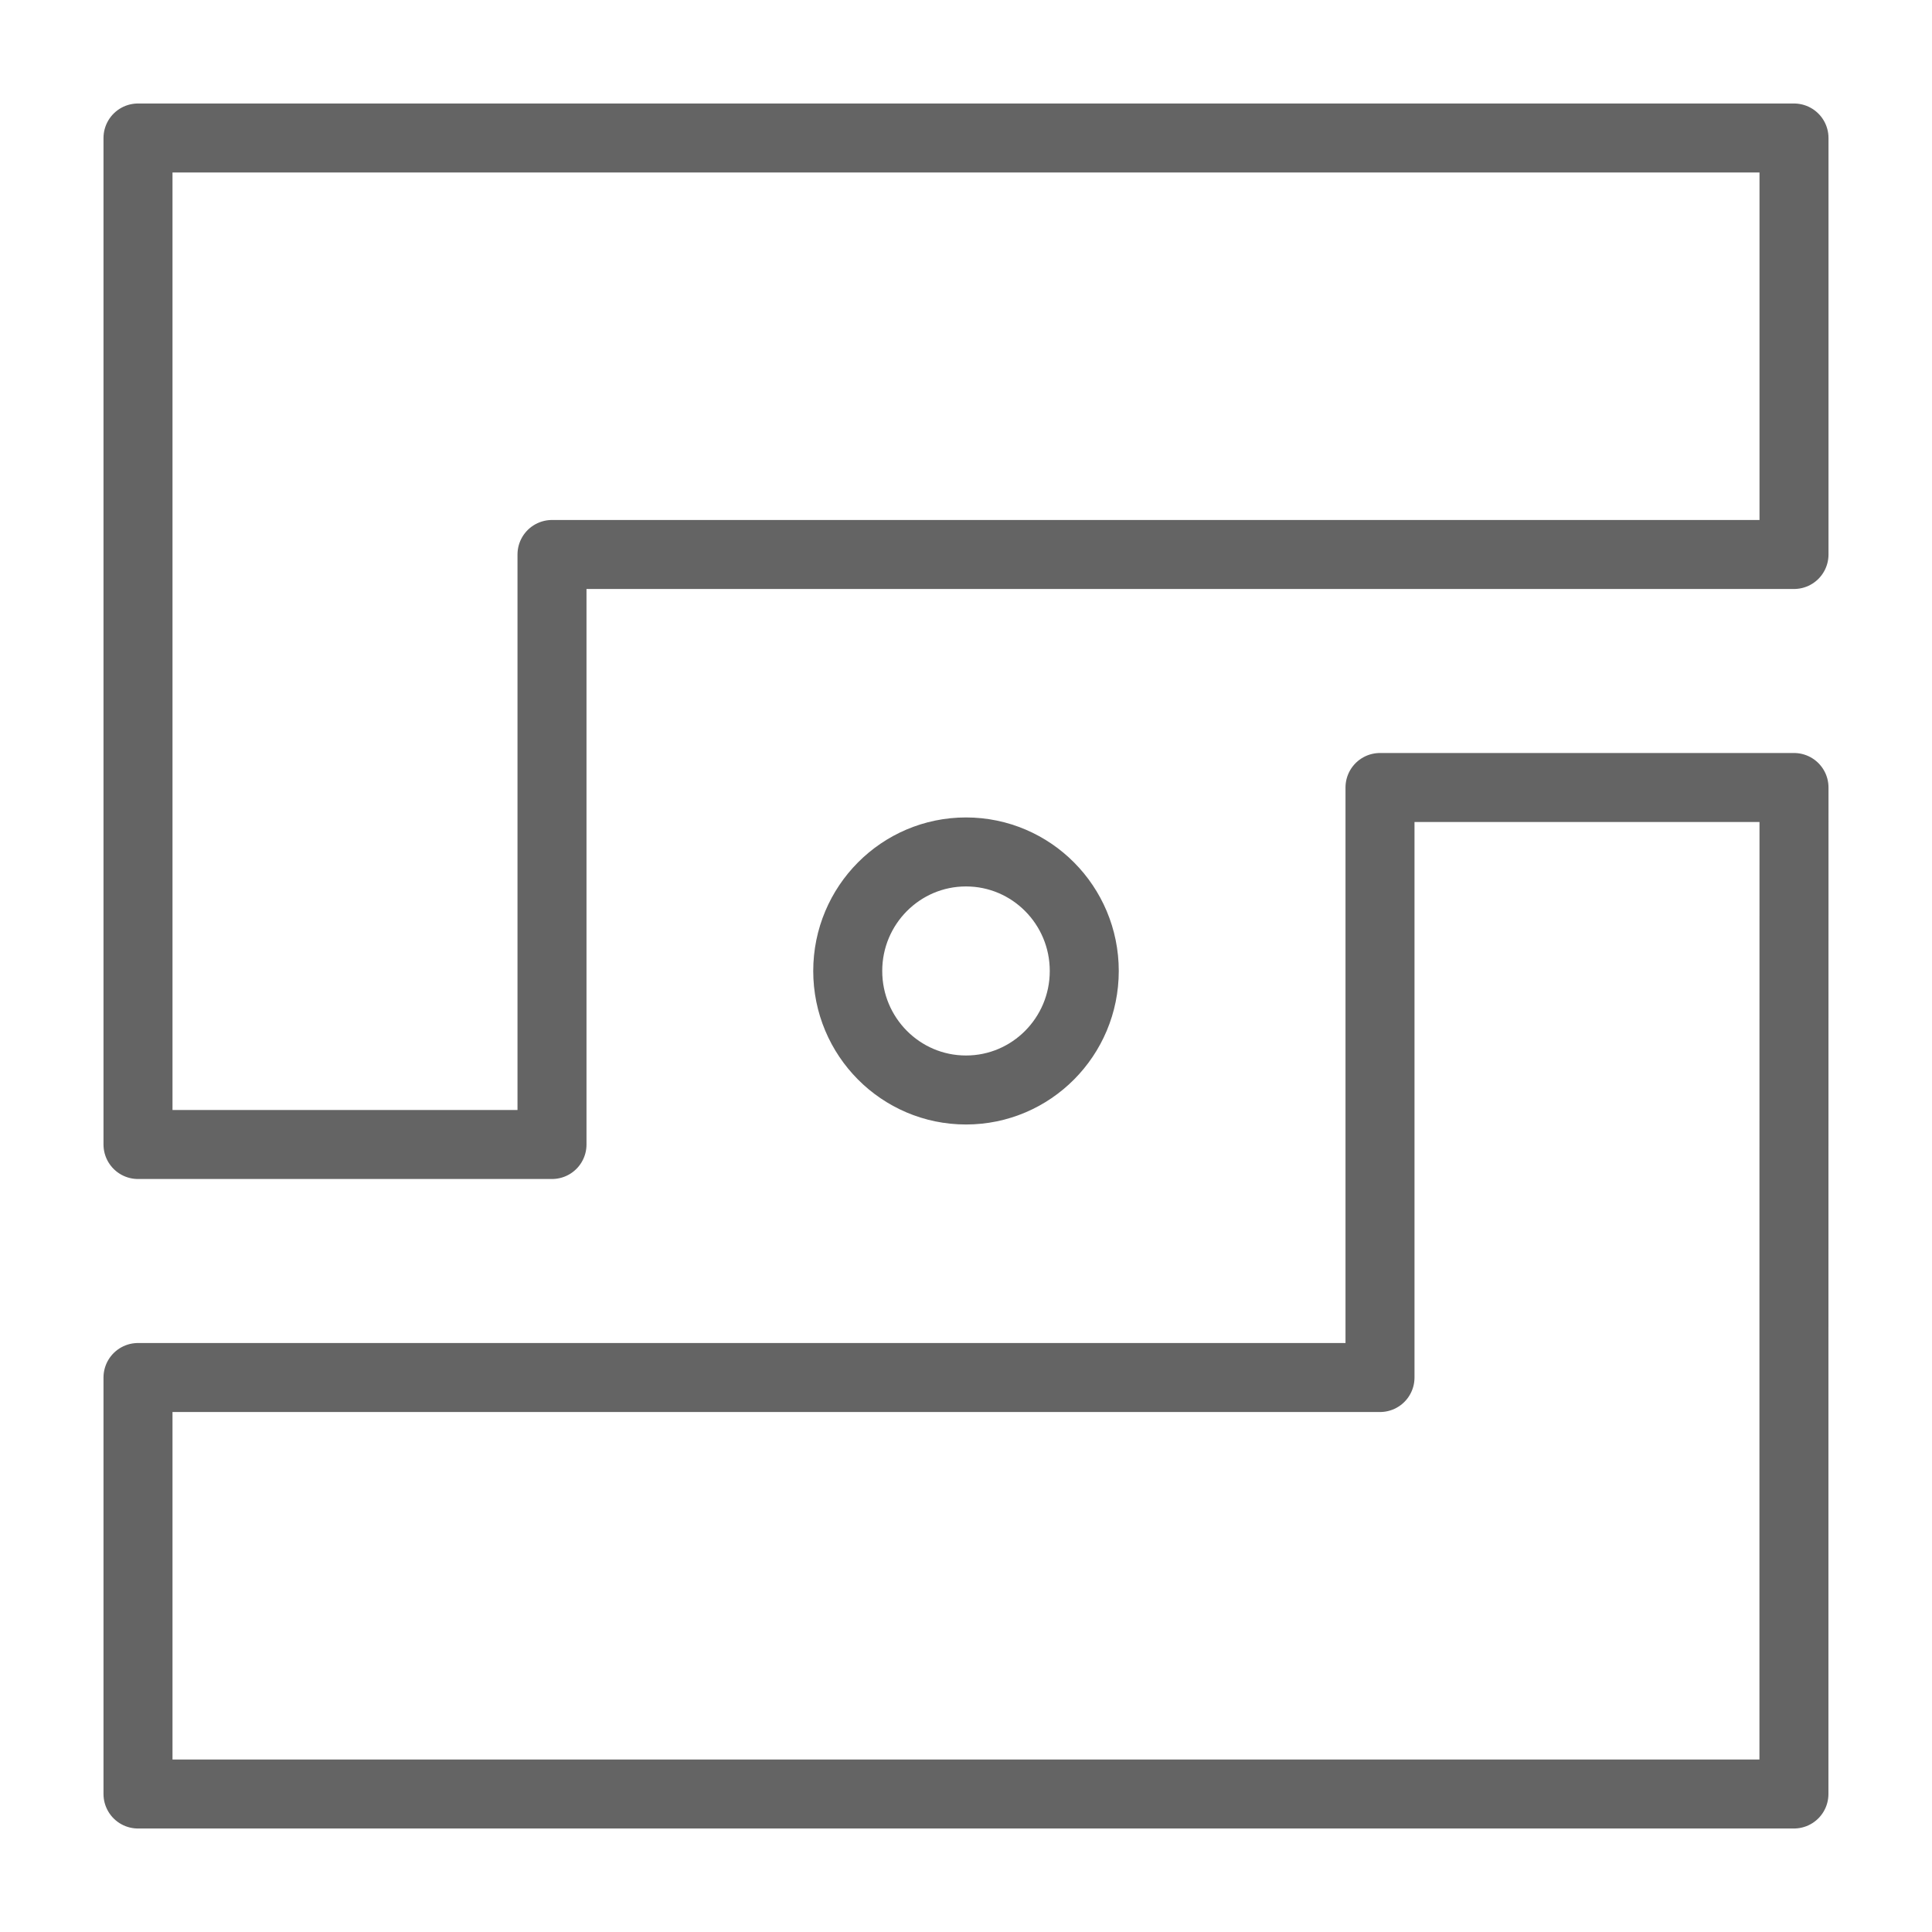 <svg width="18" height="18" viewBox="0 0 28 28" fill="none" xmlns="http://www.w3.org/2000/svg" stroke-width="1" stroke-linecap="round" stroke-linejoin="round" stroke="#646464"><g><path d="M14 15.797C14.947 15.797 15.714 15.024 15.714 14.072C15.714 13.12 14.947 12.347 14 12.347C13.053 12.347 12.286 13.12 12.286 14.072C12.286 15.024 13.053 15.797 14 15.797Z"></path><path d="M2 26L25.999 26L25.999 19.964L26 11.413L20 11.413L20 19.964L18.25 19.964L2 19.964L2 26Z"></path><path d="M26 2L2 2L2 8.036L2 16.587L8 16.587L8 8.036L9.75 8.036L26 8.036L26 2Z"></path></g></svg>